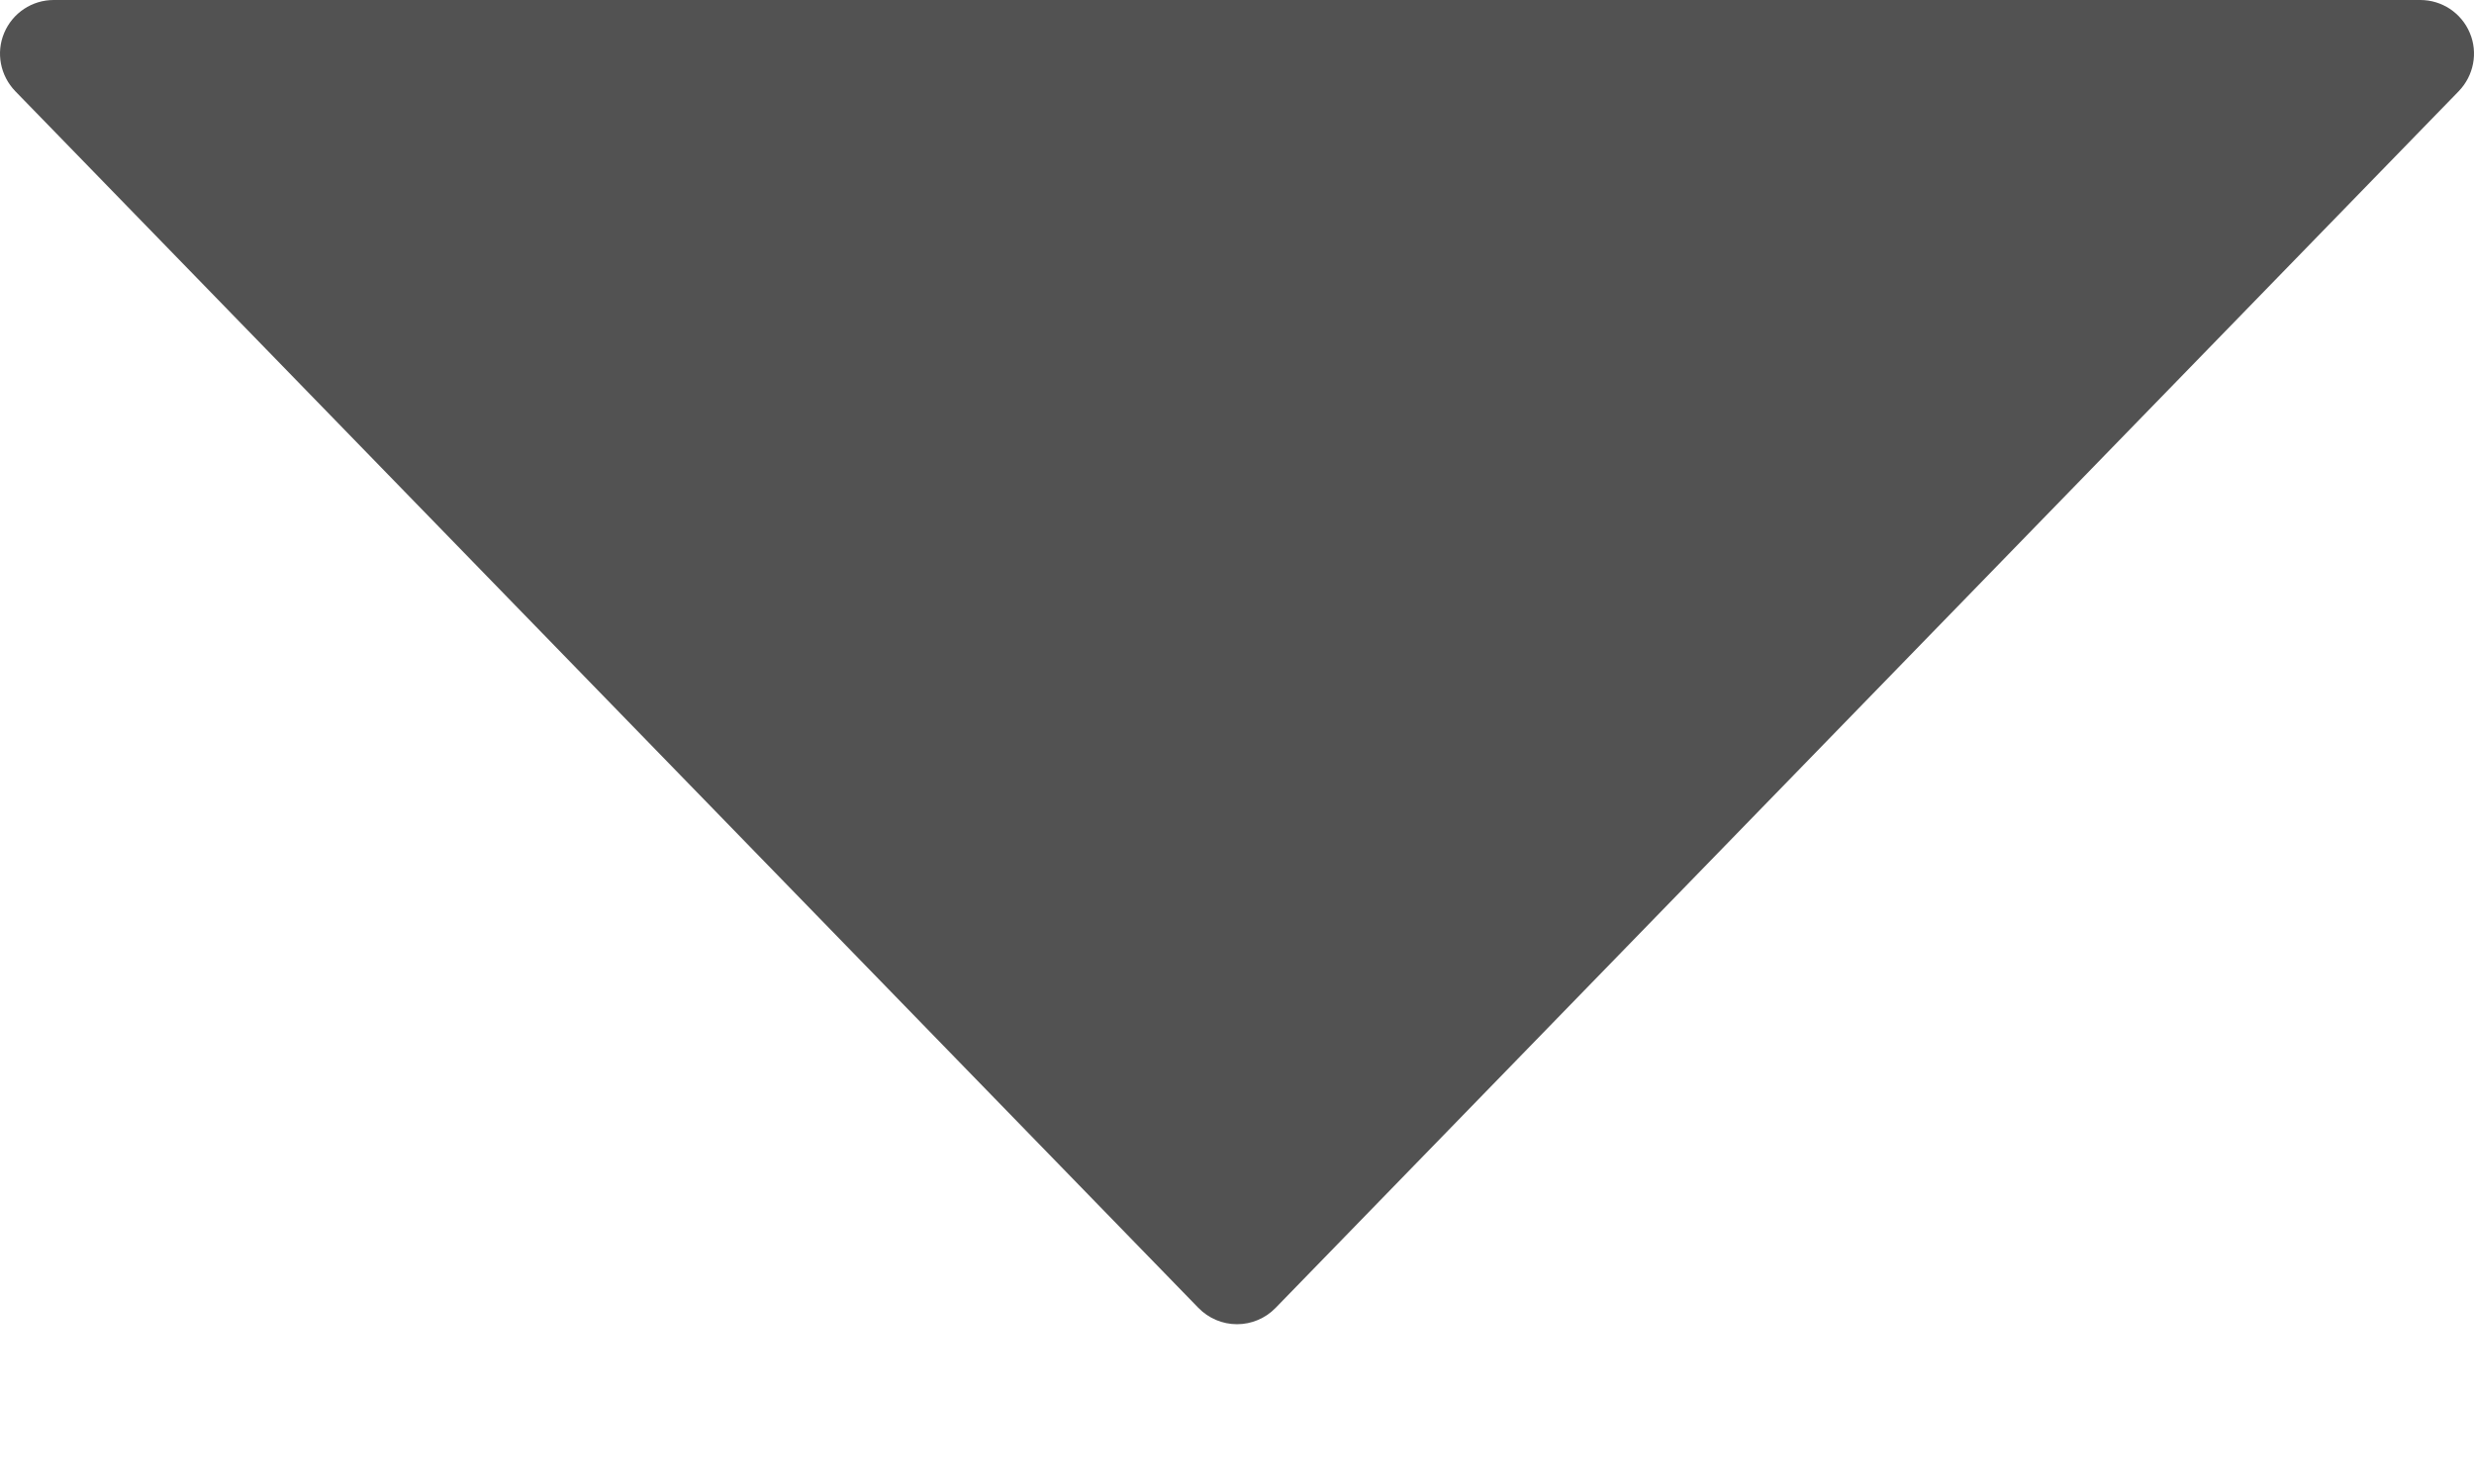 <svg width="10" height="6" viewBox="0 0 10 6" fill="none" xmlns="http://www.w3.org/2000/svg">
<path id="Vector" d="M9.983 0.133C9.949 0.052 9.87 0 9.783 0L0.217 0C0.13 0 0.051 0.052 0.017 0.133C-0.017 0.213 0.001 0.306 0.062 0.369L4.844 5.288C4.885 5.33 4.941 5.354 5 5.354C5.059 5.354 5.115 5.33 5.156 5.288L9.938 0.369C9.999 0.306 10.017 0.213 9.983 0.133Z" fill="#525252"/>
</svg>
